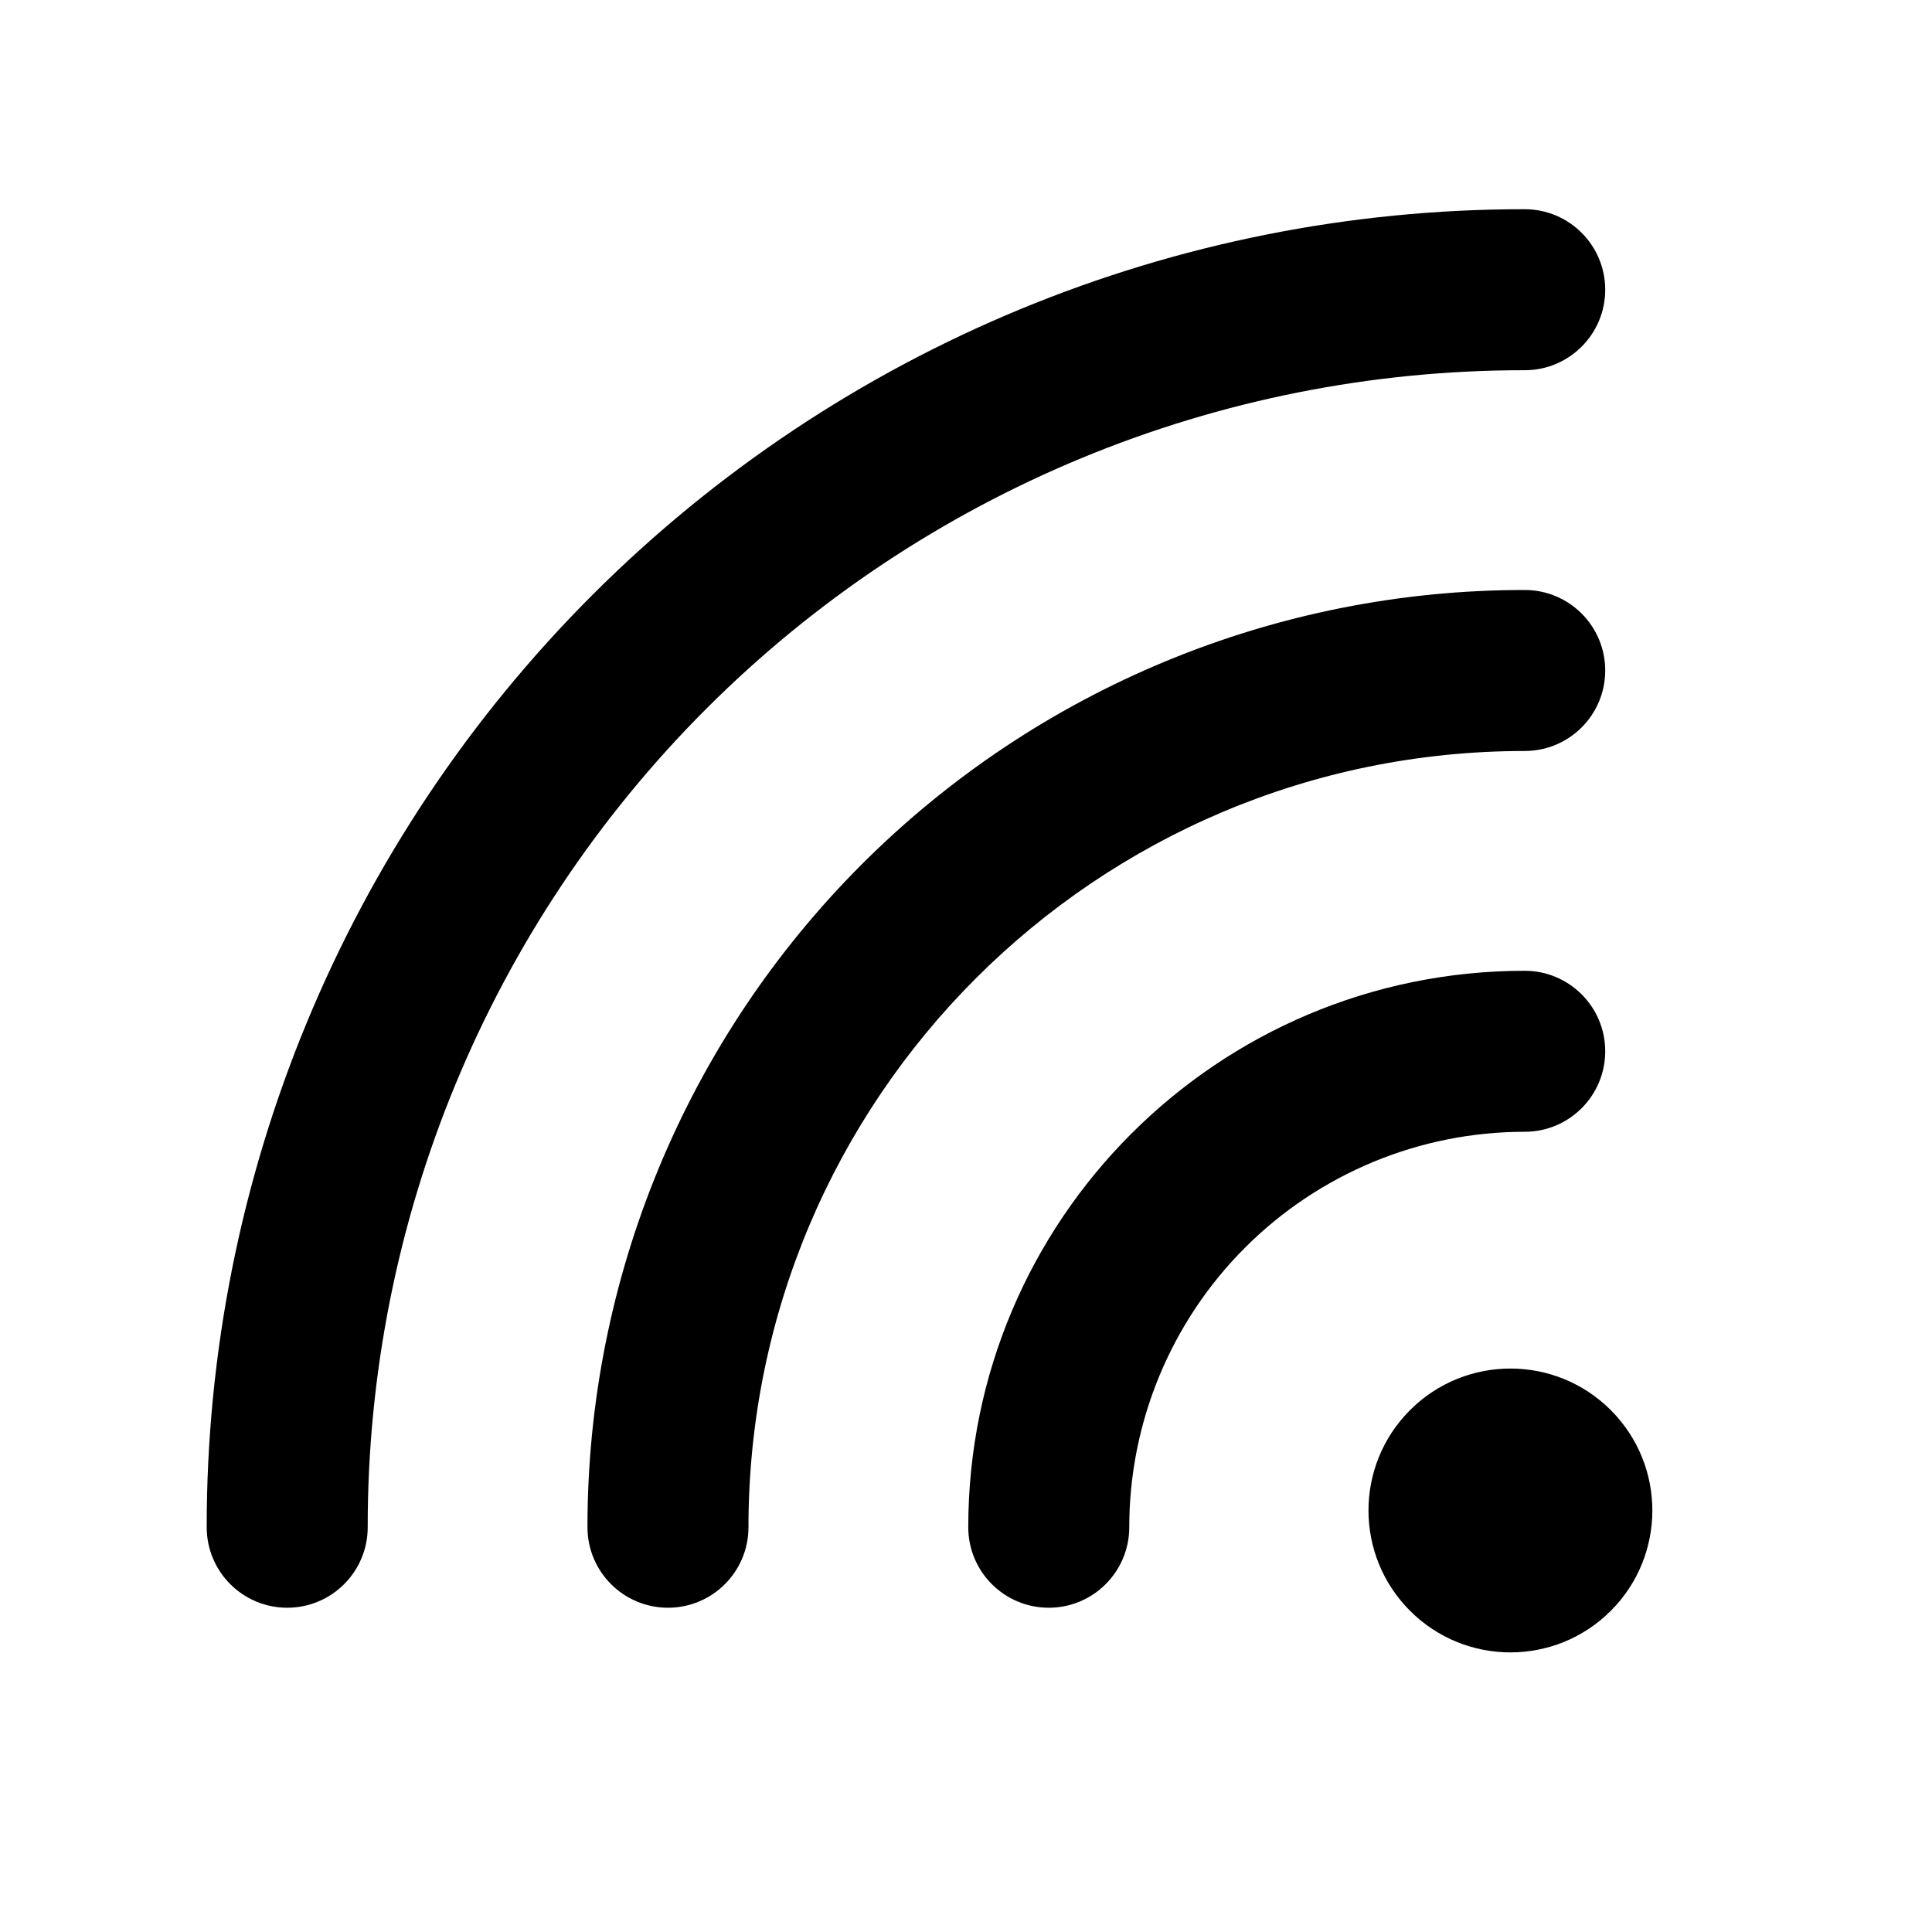 <?xml version="1.0" encoding="UTF-8"?>
<svg width="768px" height="768px" viewBox="0 0 768 768" version="1.1" xmlns="http://www.w3.org/2000/svg" xmlns:xlink="http://www.w3.org/1999/xlink">
    <title>无线网</title>
    <g id="----2.3-Icon-图标（有更新）" stroke="none" stroke-width="1" fill="none" fill-rule="evenodd">
        <g id="品牌标识" transform="translate(-191, -506)" fill="#000000" fill-rule="nonzero">
            <g id="无线网" transform="translate(191, 506)">
                <path d="M416.9,639.1 L416.9,639.1 C399.227,639.1 384.9,624.773 384.9,607.1 C384.906,484.937 483.937,385.906 606.1,385.9 C623.773,385.9 638.1,400.227 638.1,417.9 C638.1,435.573 623.773,449.9 606.1,449.9 C564.407,449.897 524.421,466.459 494.94,495.94 C465.459,525.421 448.897,565.407 448.9,607.1 C448.9,624.773 434.573,639.1 416.9,639.1 L416.9,639.1 Z M297.53,607.1 C297.536,436.684 435.684,298.536 606.1,298.53 L606.1,298.53 C623.773,298.53 638.1,284.203 638.1,266.53 C638.1,248.857 623.773,234.53 606.1,234.53 L606.1,234.53 C507.266,234.458 412.46,273.688 342.574,343.574 C272.688,413.46 233.458,508.266 233.53,607.1 C233.53,624.773 247.857,639.1 265.53,639.1 C283.203,639.1 297.53,624.773 297.53,607.1 L297.53,607.1 Z M146.17,607.1 C146.053,485.083 194.472,368.03 280.751,281.751 C367.03,195.472 484.083,147.053 606.1,147.17 C623.773,147.17 638.1,132.843 638.1,115.17 C638.1,97.497 623.773,83.17 606.1,83.17 C467.109,83.053 333.778,138.215 235.496,236.496 C137.215,334.778 82.053,468.109 82.17,607.1 C82.17,624.773 96.497,639.1 114.17,639.1 C131.843,639.1 146.17,624.773 146.17,607.1 L146.17,607.1 Z M560.52,560.54 C538.487,582.573 538.487,618.297 560.52,640.33 C582.553,662.363 618.277,662.363 640.31,640.33 C662.343,618.297 662.343,582.573 640.31,560.54 C618.274,538.512 582.556,538.512 560.52,560.54 Z" id="形状"></path>
                <rect id="矩形" opacity="0" x="0" y="0" width="768" height="768"></rect>
            </g>
        </g>
    </g>
</svg>